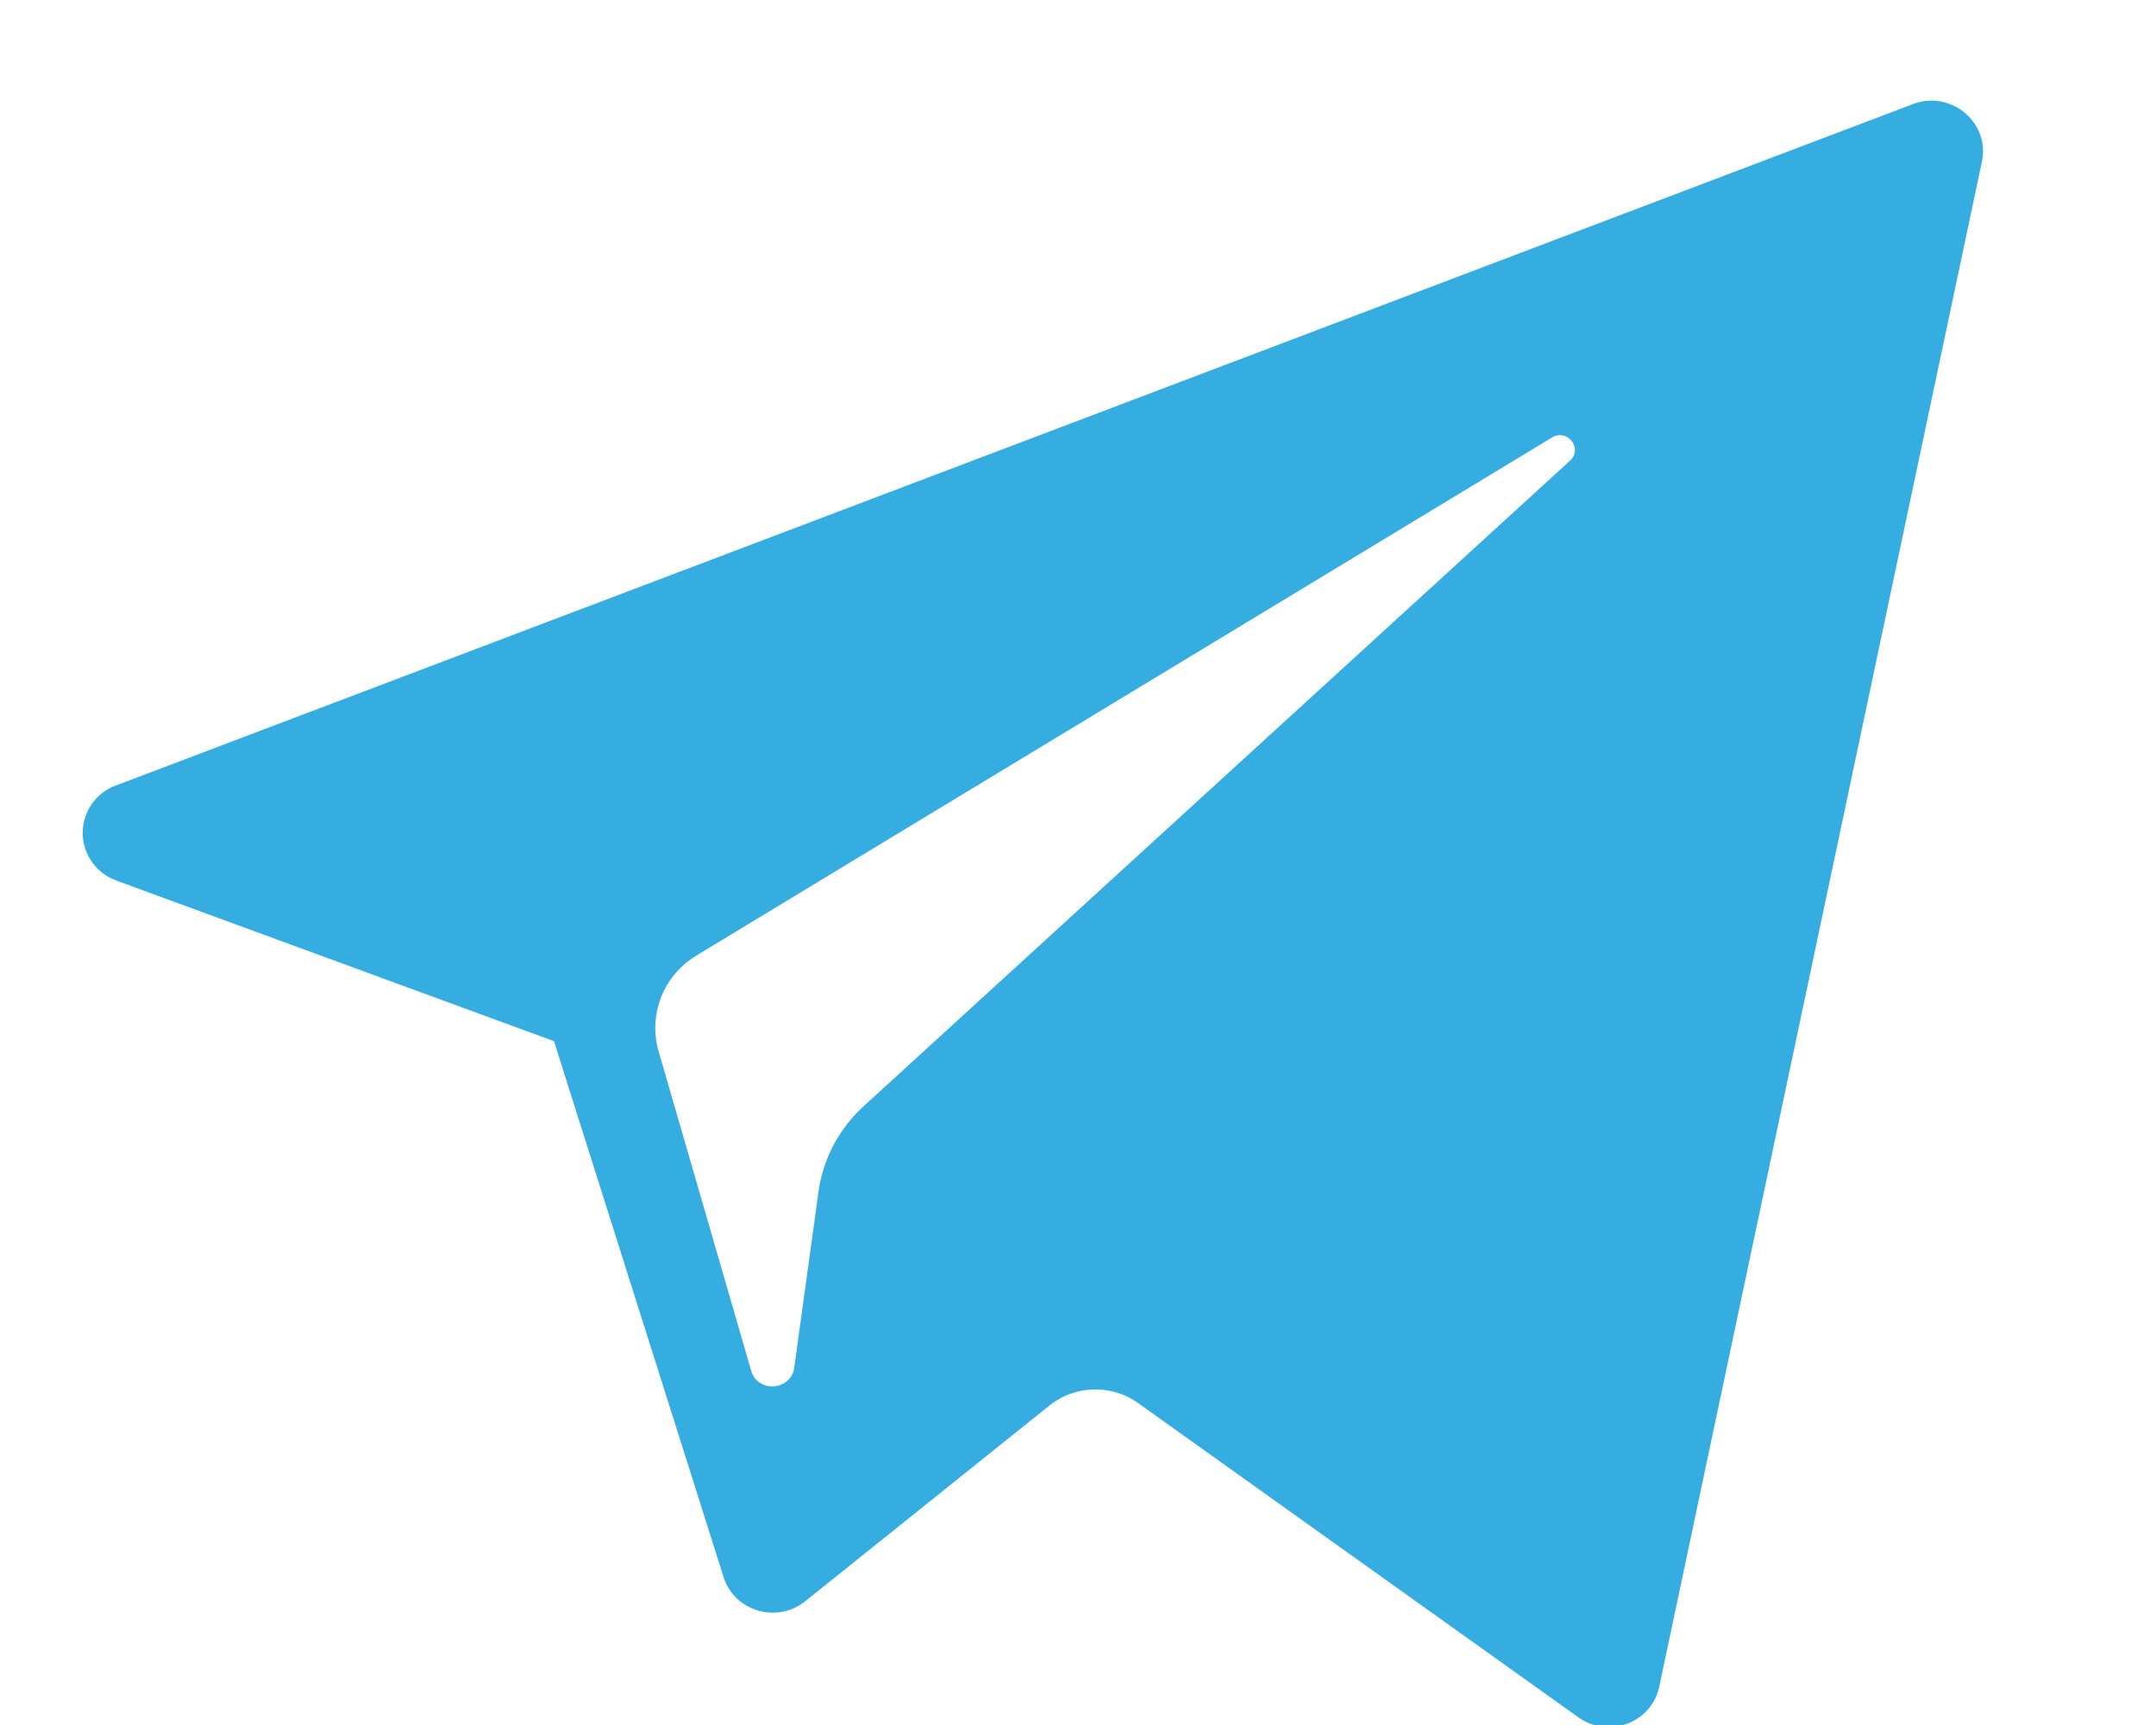 <svg xmlns="http://www.w3.org/2000/svg" width="20" height="16" viewBox="0 0 20 16">
    <path fill="#36ADE1" fill-rule="nonzero" d="M1.077 8.167l4.062 1.49 1.573 4.97c.1.318.496.436.759.224l2.264-1.814c.238-.19.576-.2.824-.022l4.083 2.914c.282.2.68.05.75-.285L18.385 1.5c.077-.364-.288-.669-.641-.534l-16.67 6.32a.468.468 0 0 0 .004.88zm5.381.697l7.939-4.806c.142-.086.29.104.167.215L8.012 10.26c-.23.21-.379.493-.42.799l-.224 1.625c-.03.217-.34.239-.4.029l-.859-2.964a.78.78 0 0 1 .35-.884z"/>
</svg>
